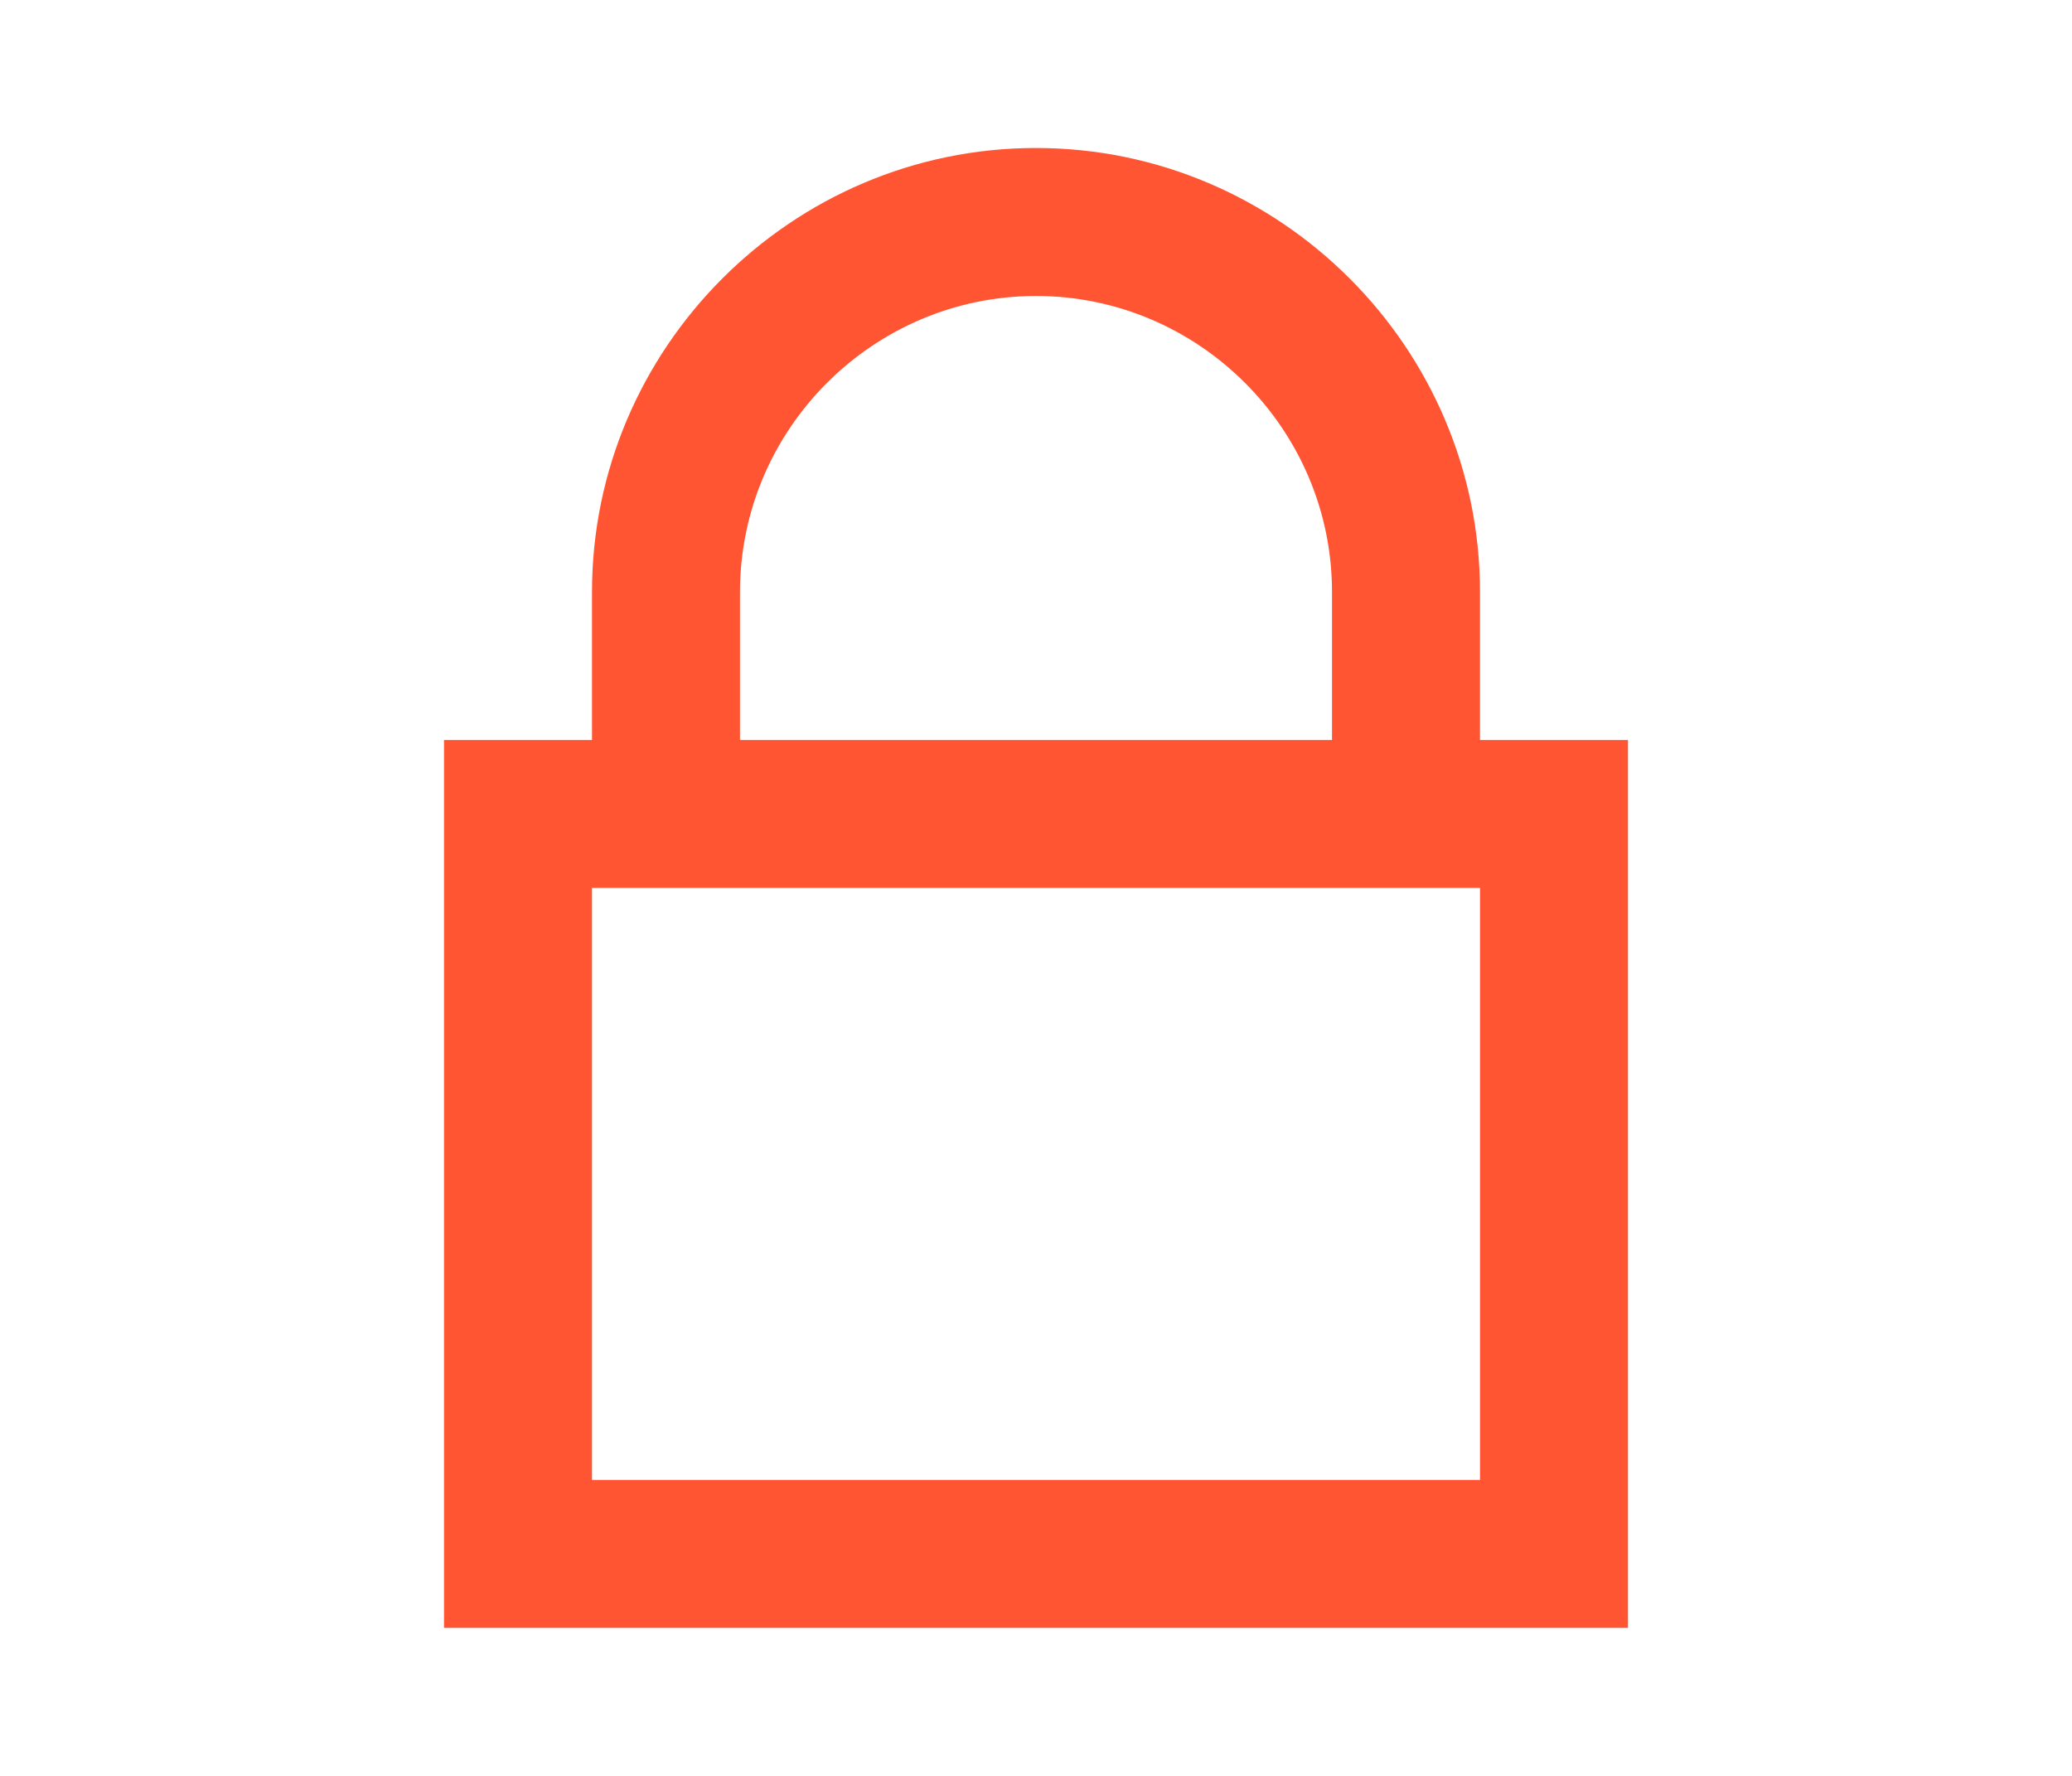 <?xml version="1.0" encoding="utf-8"?>
<!-- Generator: Adobe Illustrator 27.2.0, SVG Export Plug-In . SVG Version: 6.00 Build 0)  -->
<svg version="1.1" id="Layer_1" xmlns="http://www.w3.org/2000/svg" xmlns:xlink="http://www.w3.org/1999/xlink" x="0px" y="0px"
	 viewBox="0 0 28 24" style="enable-background:new 0 0 28 24;" xml:space="preserve">
<style type="text/css">
	.st0{fill:#FF5533;}
	.st1{fill:none;}
</style>
<g id="Sub-Menu-Locked-Copy-2">
	<g id="ic-check-locked" transform="translate(4, 0)">
		<path id="Path_18899" class="st0" d="M16,10V8c0-3.3-2.7-6-6-6S4,4.7,4,8v2H2v12h16V10H16z M6,8c0-2.2,1.8-4,4-4s4,1.8,4,4v2H6V8z
			 M16,20H4v-8h12V20z"/>
		<polygon id="Rectangle_4417" class="st1" points="-2,0 22,0 22,24 -2,24 		"/>
	</g>
</g>
</svg>

